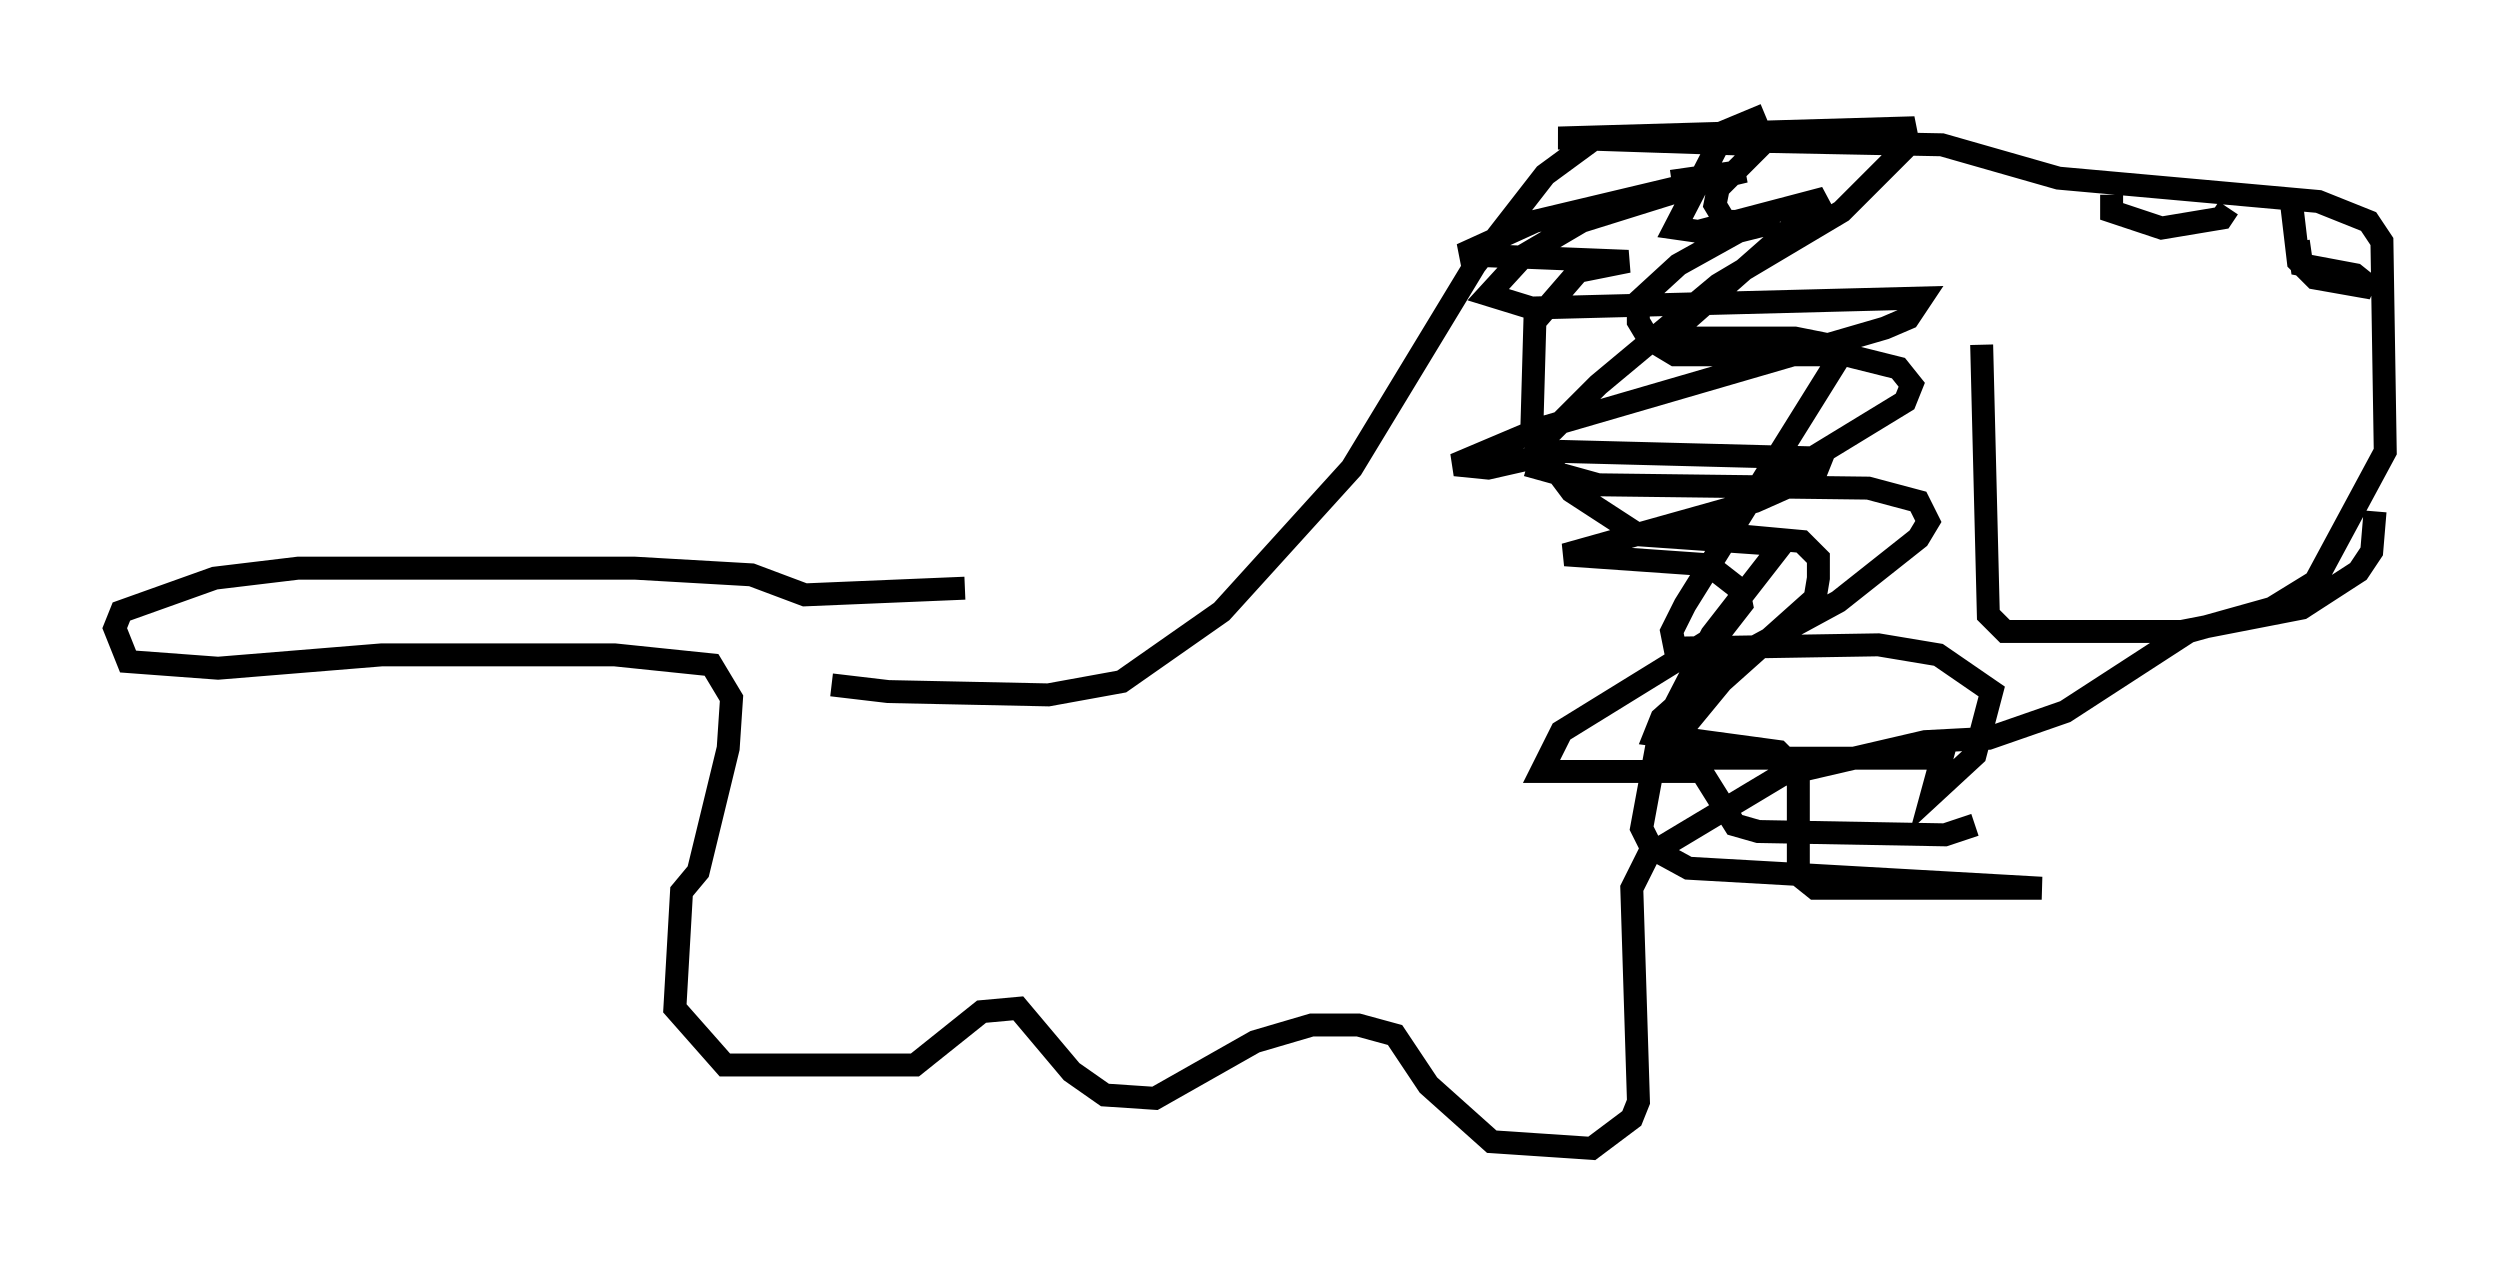 <?xml version="1.0" encoding="utf-8" ?>
<svg baseProfile="full" height="55.028" version="1.1" width="108.916" xmlns="http://www.w3.org/2000/svg" xmlns:ev="http://www.w3.org/2001/xml-events" xmlns:xlink="http://www.w3.org/1999/xlink"><defs /><rect fill="white" height="55.028" width="108.916" x="0" y="0" /><path d="M34.341, 28.385 m1.888, 1.453 l2.469, 0.291 6.972, 0.145 l3.196, -0.581 4.358, -3.05 l5.665, -6.246 5.374, -8.86 l3.05, -3.922 2.179, -1.598 l15.106, 0.291 5.084, 1.453 l11.33, 1.017 2.179, 0.872 l0.581, 0.872 0.145, 9.151 l-3.05, 5.665 -1.888, 1.162 l-3.631, 1.017 -5.374, 3.486 l-3.341, 1.162 -2.76, 0.145 l-6.246, 1.453 -5.81, 3.486 l-0.726, 1.453 0.291, 9.296 l-0.291, 0.726 -1.743, 1.307 l-4.358, -0.291 -2.76, -2.469 l-1.453, -2.179 -1.598, -0.436 l-2.034, 0.0 -2.469, 0.726 l-4.358, 2.469 -2.179, -0.145 l-1.453, -1.017 -2.324, -2.76 l-1.598, 0.145 -2.905, 2.324 l-8.279, 0.0 -2.179, -2.469 l0.291, -5.084 0.726, -0.872 l1.307, -5.374 0.145, -2.179 l-0.872, -1.453 -4.212, -0.436 l-10.168, 0.0 -7.117, 0.581 l-3.922, -0.291 -0.581, -1.453 l0.291, -0.726 4.067, -1.453 l3.631, -0.436 14.67, 0.0 l5.084, 0.291 2.324, 0.872 l6.972, -0.291 m34.86, -20.626 l-1.743, 0.726 -2.179, 4.212 l1.017, 0.145 5.52, -1.453 l-7.263, 6.391 0.726, 0.436 l7.408, 0.0 2.324, 0.581 l0.581, 0.726 -0.291, 0.726 l-8.57, 5.229 0.872, 0.581 l3.196, 0.291 0.726, 0.726 l0.0, 0.872 -0.145, 0.872 l-4.067, 3.631 -2.034, 2.469 l-0.145, 0.872 11.765, 0.0 l-0.436, 1.598 1.888, -1.743 l0.726, -2.76 -2.324, -1.598 l-2.615, -0.436 -8.86, 0.145 l-0.145, -0.726 0.581, -1.162 l6.972, -11.184 -2.179, -0.436 l-6.391, 0.0 -0.436, -0.726 l0.0, -0.872 1.743, -1.598 l2.615, -1.453 1.743, -0.436 l-2.324, 0.0 -0.436, -0.726 l0.145, -0.726 1.888, -1.888 l-8.86, -0.291 15.106, -0.436 l0.145, 0.726 -2.905, 2.905 l-5.374, 3.196 -5.229, 4.358 l-2.179, 2.179 -0.436, 1.453 l2.615, 0.726 11.765, 0.145 l2.179, 0.581 0.436, 0.872 l-0.436, 0.726 -3.486, 2.76 l-5.084, 2.76 -2.615, 2.324 l-0.291, 0.726 5.374, 0.726 l0.872, 0.872 0.0, 4.503 l0.726, 0.581 9.877, 0.0 l-15.397, -0.872 -1.598, -0.872 l-0.436, -0.872 0.726, -3.922 l2.324, -4.503 3.05, -3.922 l-6.246, -0.436 -2.905, -1.888 l-1.743, -2.324 0.145, -5.084 l1.888, -2.179 2.179, -0.436 l-7.263, -0.291 3.196, -1.453 l9.151, -2.179 -3.196, 0.436 l3.05, -0.436 -6.972, 2.179 l-2.469, 1.453 -1.598, 1.743 l1.888, 0.581 16.994, -0.436 l-0.581, 0.872 -1.017, 0.436 l-14.961, 4.358 -3.777, 1.598 l1.453, 0.145 3.196, -0.726 l11.33, 0.291 -0.291, 0.726 l-2.615, 1.162 -8.279, 2.324 l6.246, 0.436 1.307, 1.017 l0.145, 0.726 -1.017, 1.307 l-6.827, 4.212 -0.872, 1.743 l6.972, 0.0 1.453, 2.324 l1.017, 0.291 8.134, 0.145 l1.307, -0.436 m5.955, -27.452 l0.0, 0.726 2.179, 0.726 l2.615, -0.436 0.291, -0.436 m2.76, -0.145 l0.291, 2.469 0.726, 0.726 l2.469, 0.436 -0.726, -0.581 l-2.324, -0.436 -0.145, -1.017 m3.341, 11.765 l-0.145, 1.743 -0.581, 0.872 l-2.469, 1.598 -5.229, 1.017 l-7.698, 0.0 -0.726, -0.726 l-0.291, -11.765 " fill="none" stroke="black" stroke-width="1" /></svg>